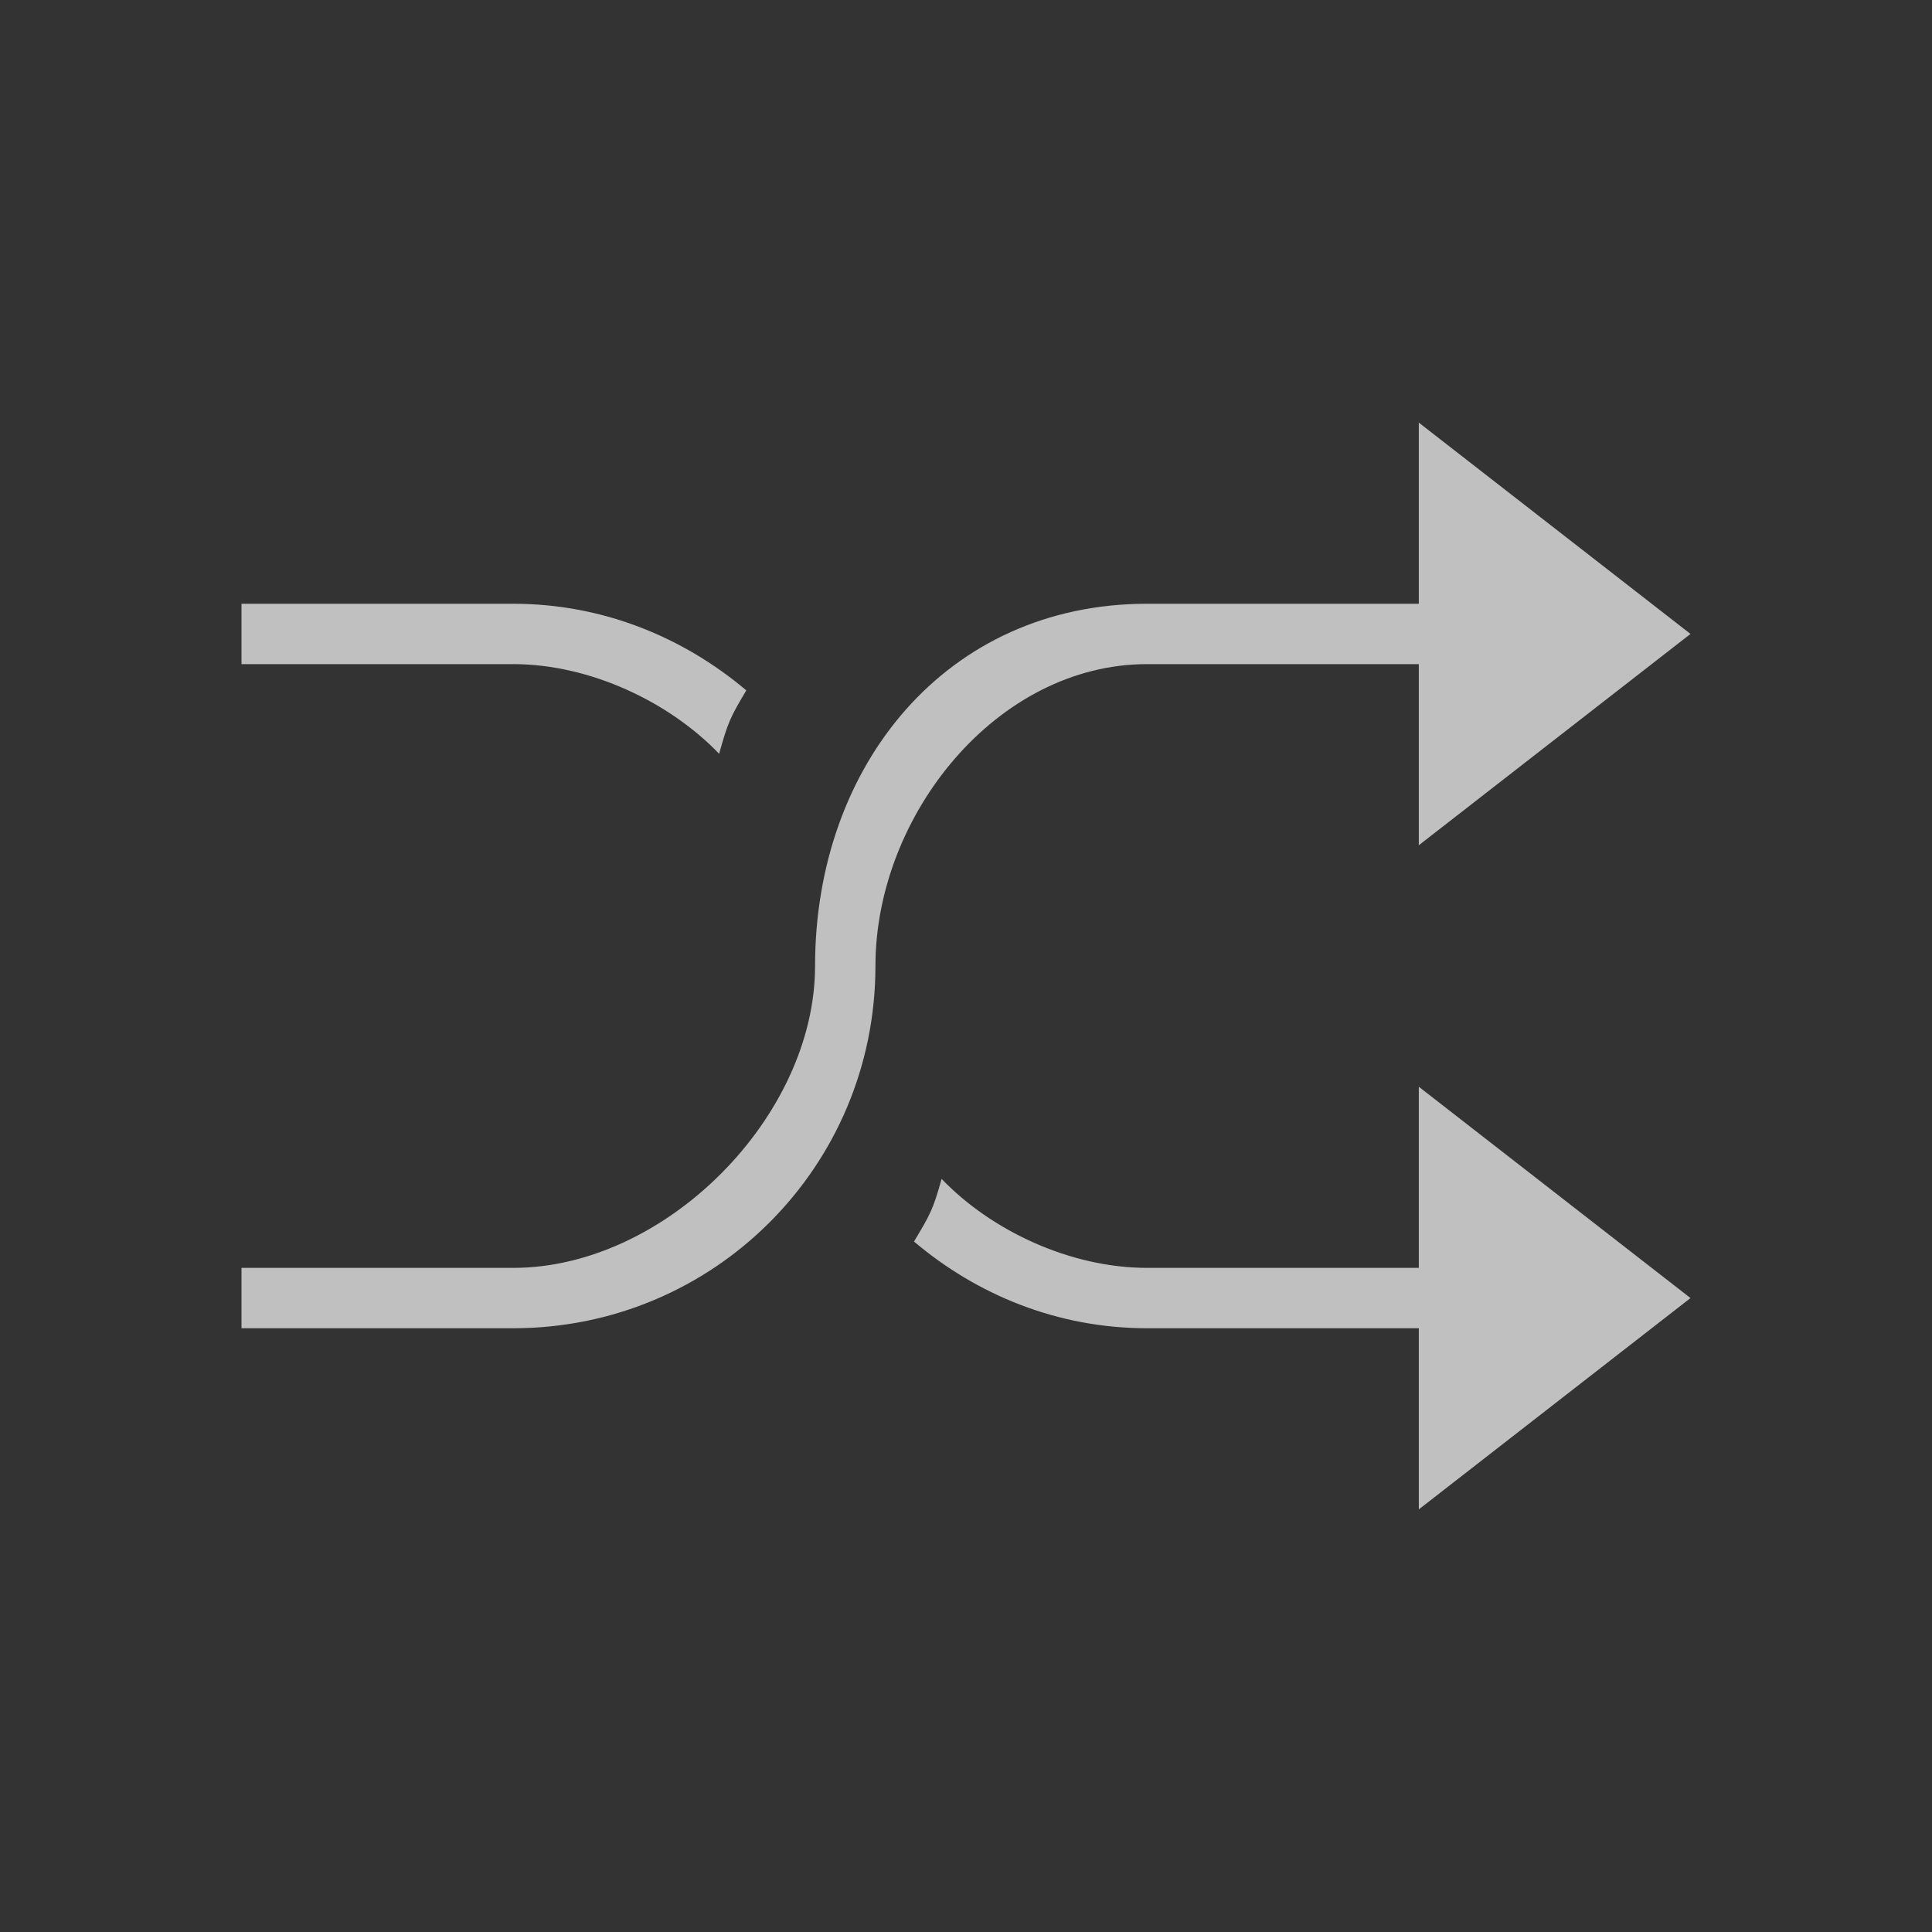 <svg xmlns="http://www.w3.org/2000/svg" viewBox="0 0 32 32">
    <rect x="0" y="0" width="32" height="32" fill="#333333" stroke="none"/>
    <path d="M23.5 7v3H19c-3.324 0-5.5 2.676-5.5 6 0 2.493-2.474 5-5 5H4v1h4.5c3.324 0 6-2.676 6-6 0-2.493 2.007-5 4.5-5h4.5v3l4.5-3.5ZM4 10v1h4.5c1.28 0 2.593.632 3.411 1.485.144-.517.182-.6.45-1.05C11.317 10.553 9.981 10 8.5 10Zm19.5 8v3H19c-1.28 0-2.586-.621-3.404-1.474-.144.517-.19.589-.457 1.038C16.183 21.448 17.519 22 19 22h4.5v3l4.5-3.5Z" style="fill:currentColor;fill-opacity:1;stroke:none;color:#fdfdfd;opacity:.7"/>
</svg>
